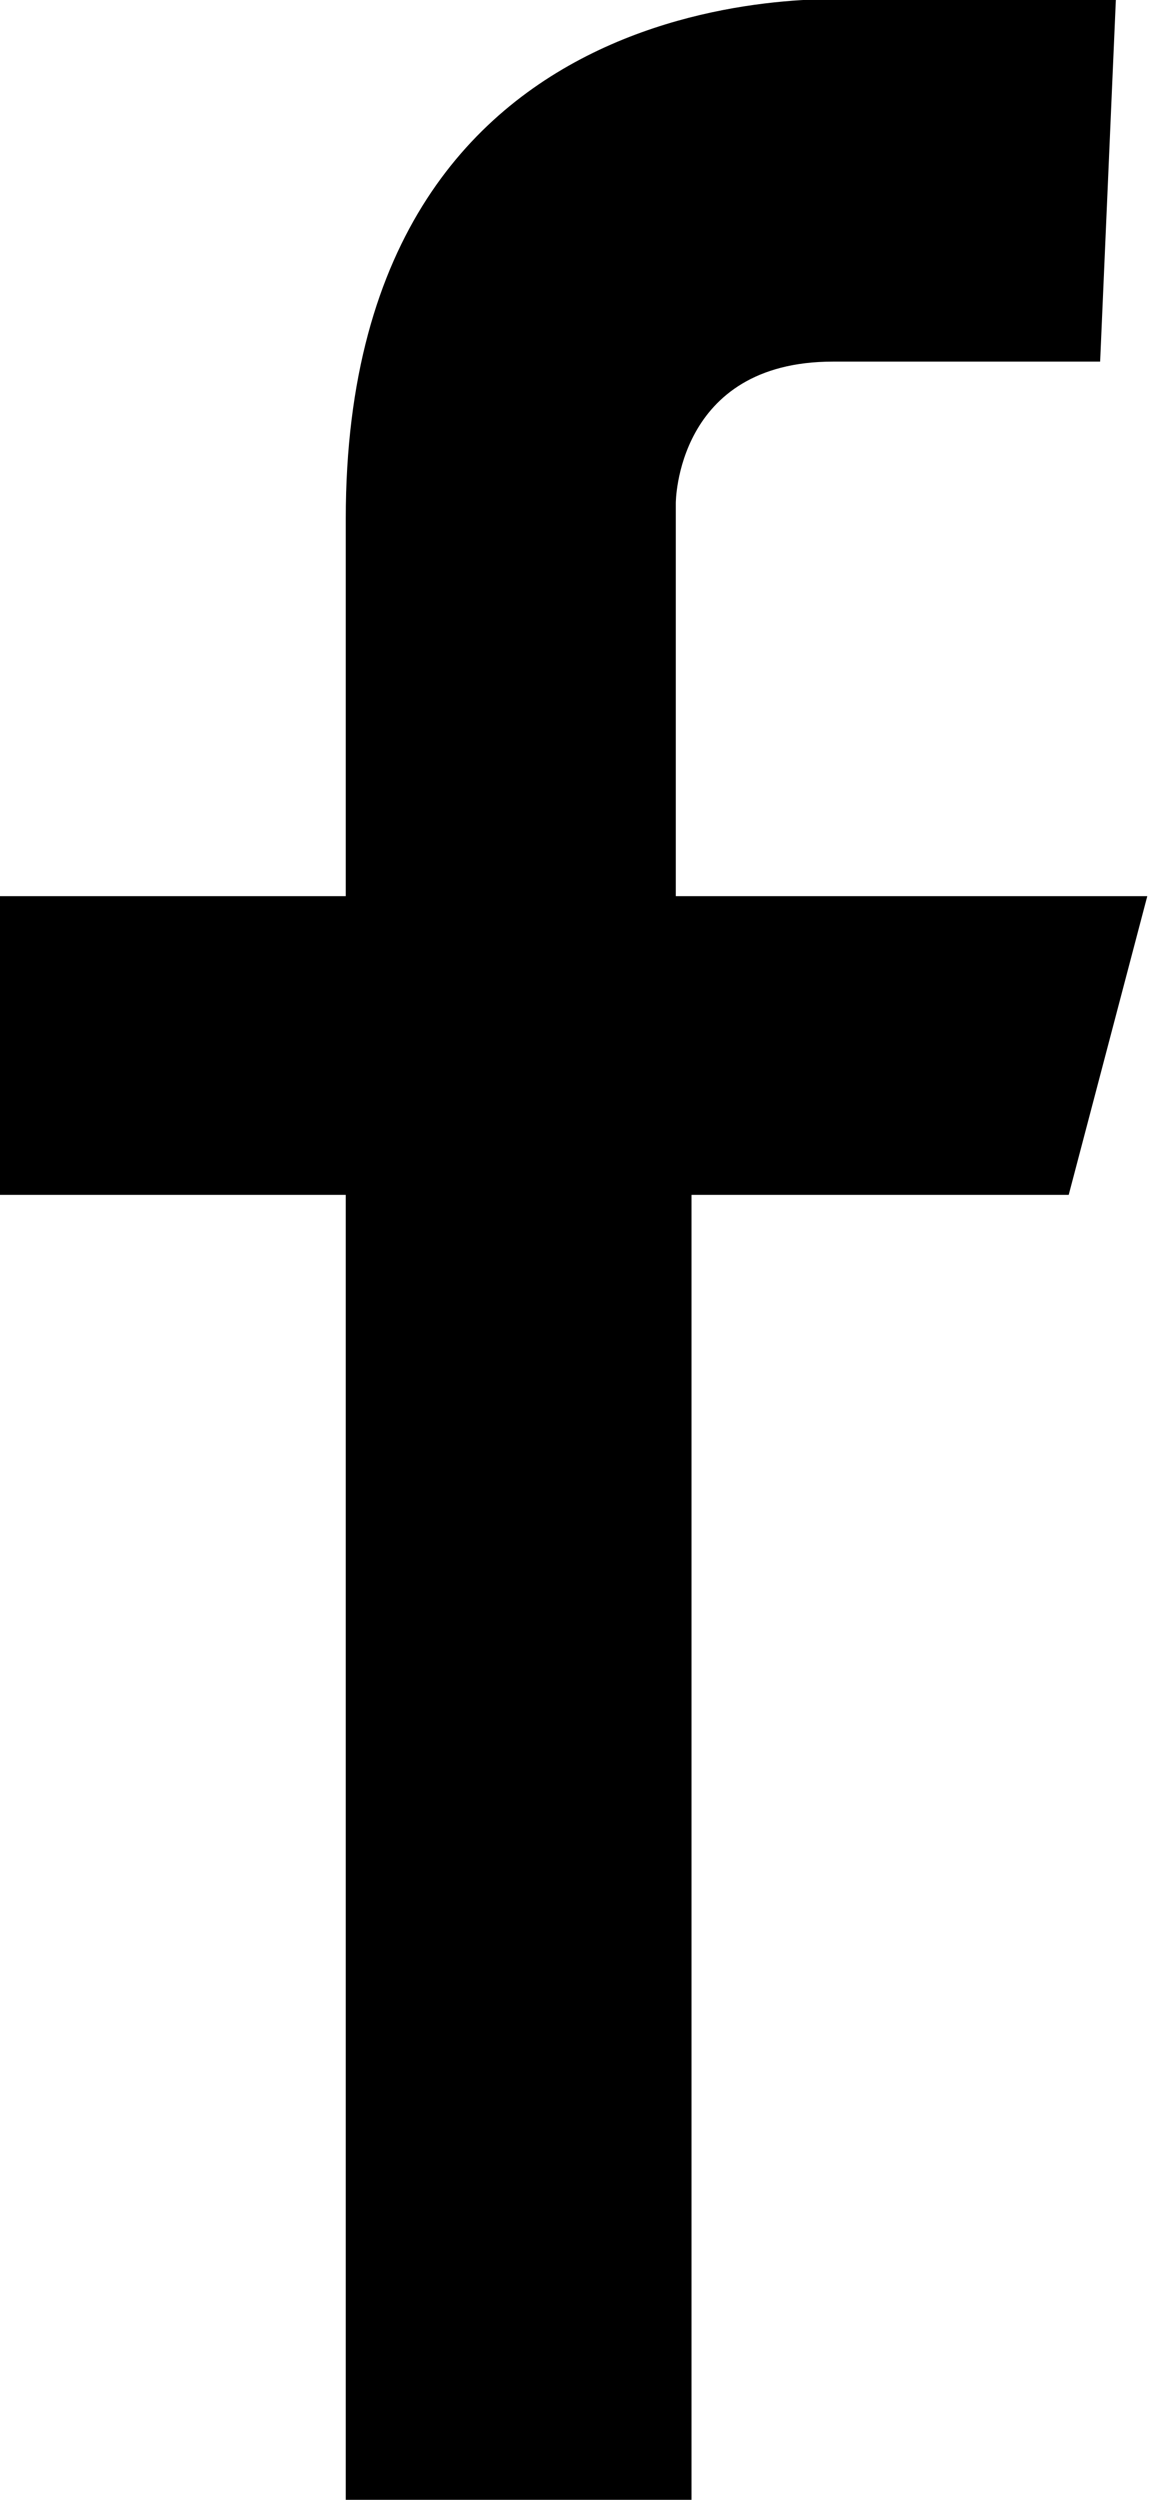 <?xml version="1.0" encoding="utf-8"?>
<!-- Generator: Adobe Illustrator 22.1.0, SVG Export Plug-In . SVG Version: 6.00 Build 0)  -->
<svg version="1.1" id="icons" xmlns="http://www.w3.org/2000/svg" xmlns:xlink="http://www.w3.org/1999/xlink" x="0px" y="0px"
	 viewBox="0 0 7.4 15.9" style="enable-background:new 0 0 7.4 15.9;" xml:space="preserve">
<style type="text/css">
	.st0{fill-rule:evenodd;clip-rule:evenodd;}
</style>
<path class="st0" d="M7.1,0H5.5c0,0-3.3-0.3-3.3,3.3c0,0.8,0,2.4,0,2.4H0l0,1.9h2.2l0,8.3h2.2V7.6h2.4l0.5-1.9h-3V3.2
	c0,0,0-0.9,1-0.9H7L7.1,0z"/>
</svg>
